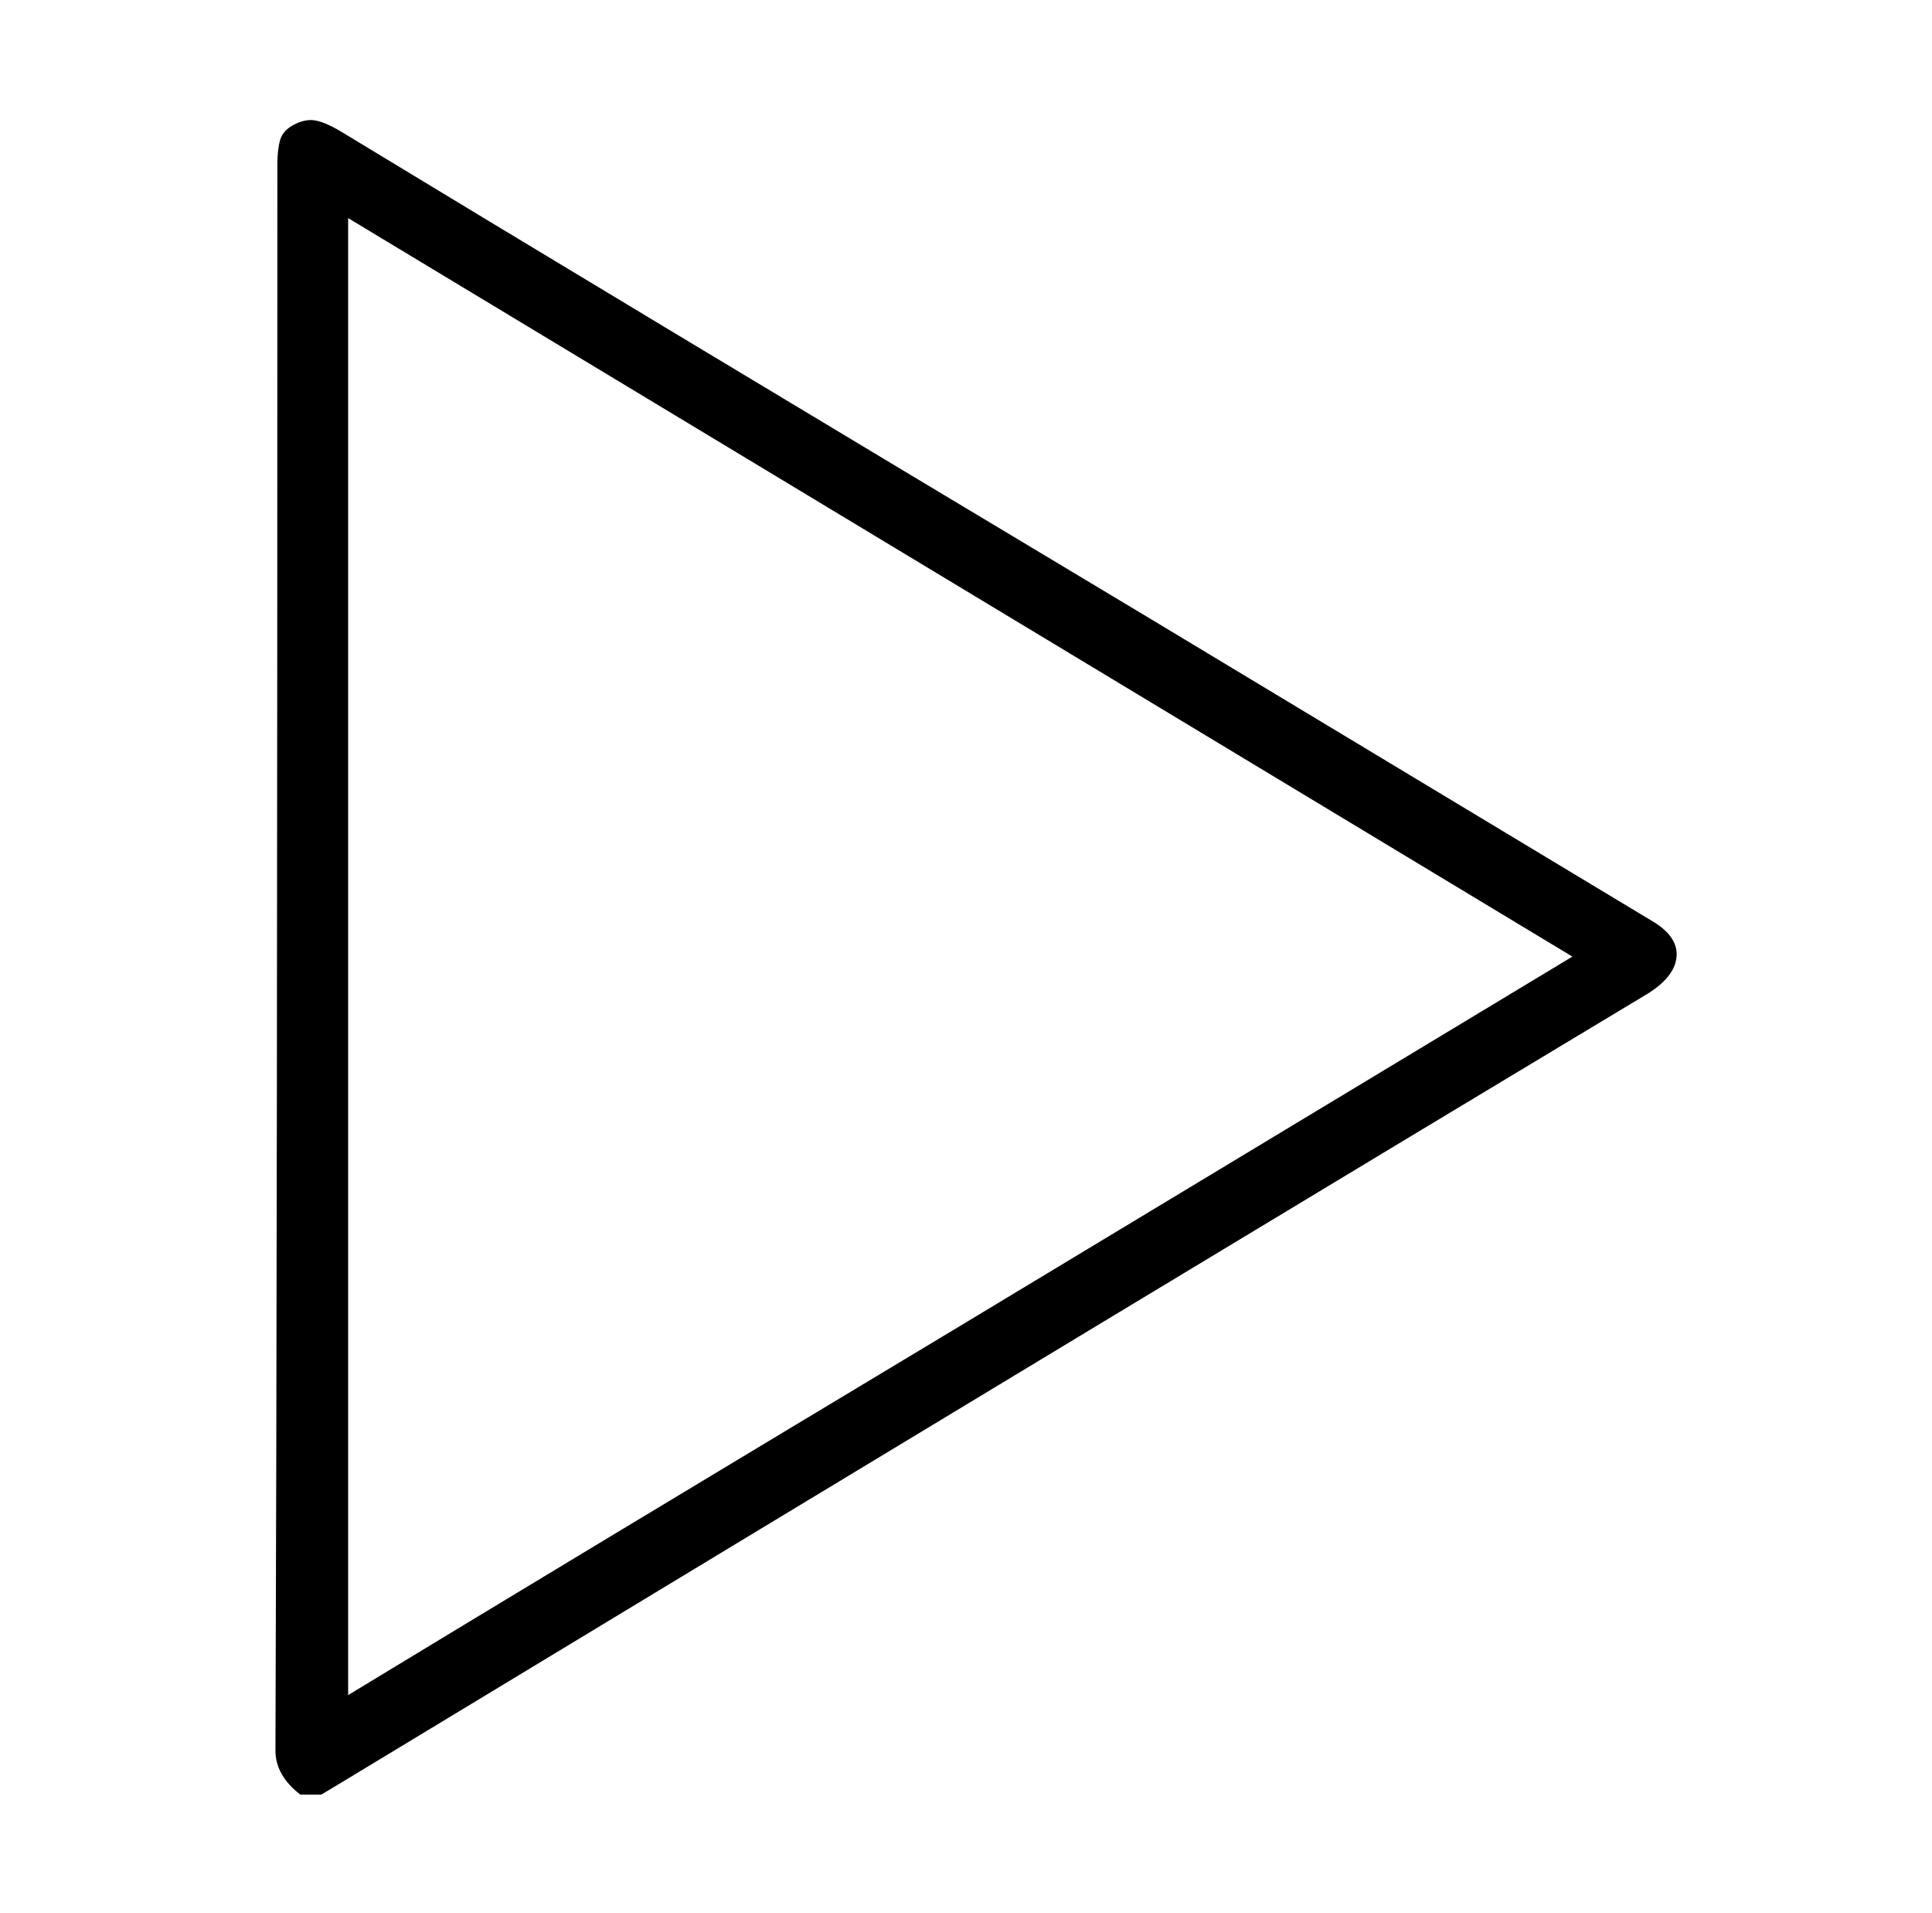 <svg xmlns="http://www.w3.org/2000/svg" viewBox="-10 0 1010 1000"><path d="M147 938q-13-10-13-23 1-277 1-829 0-8 1.5-13t7.5-8 11-2 12 5q140 85 422 254l264 159q14 8 13.5 18.5T852 519Q624 656 168 932l-10 6zm25-52q107-65 320-193l320-193-640-386z"/></svg>